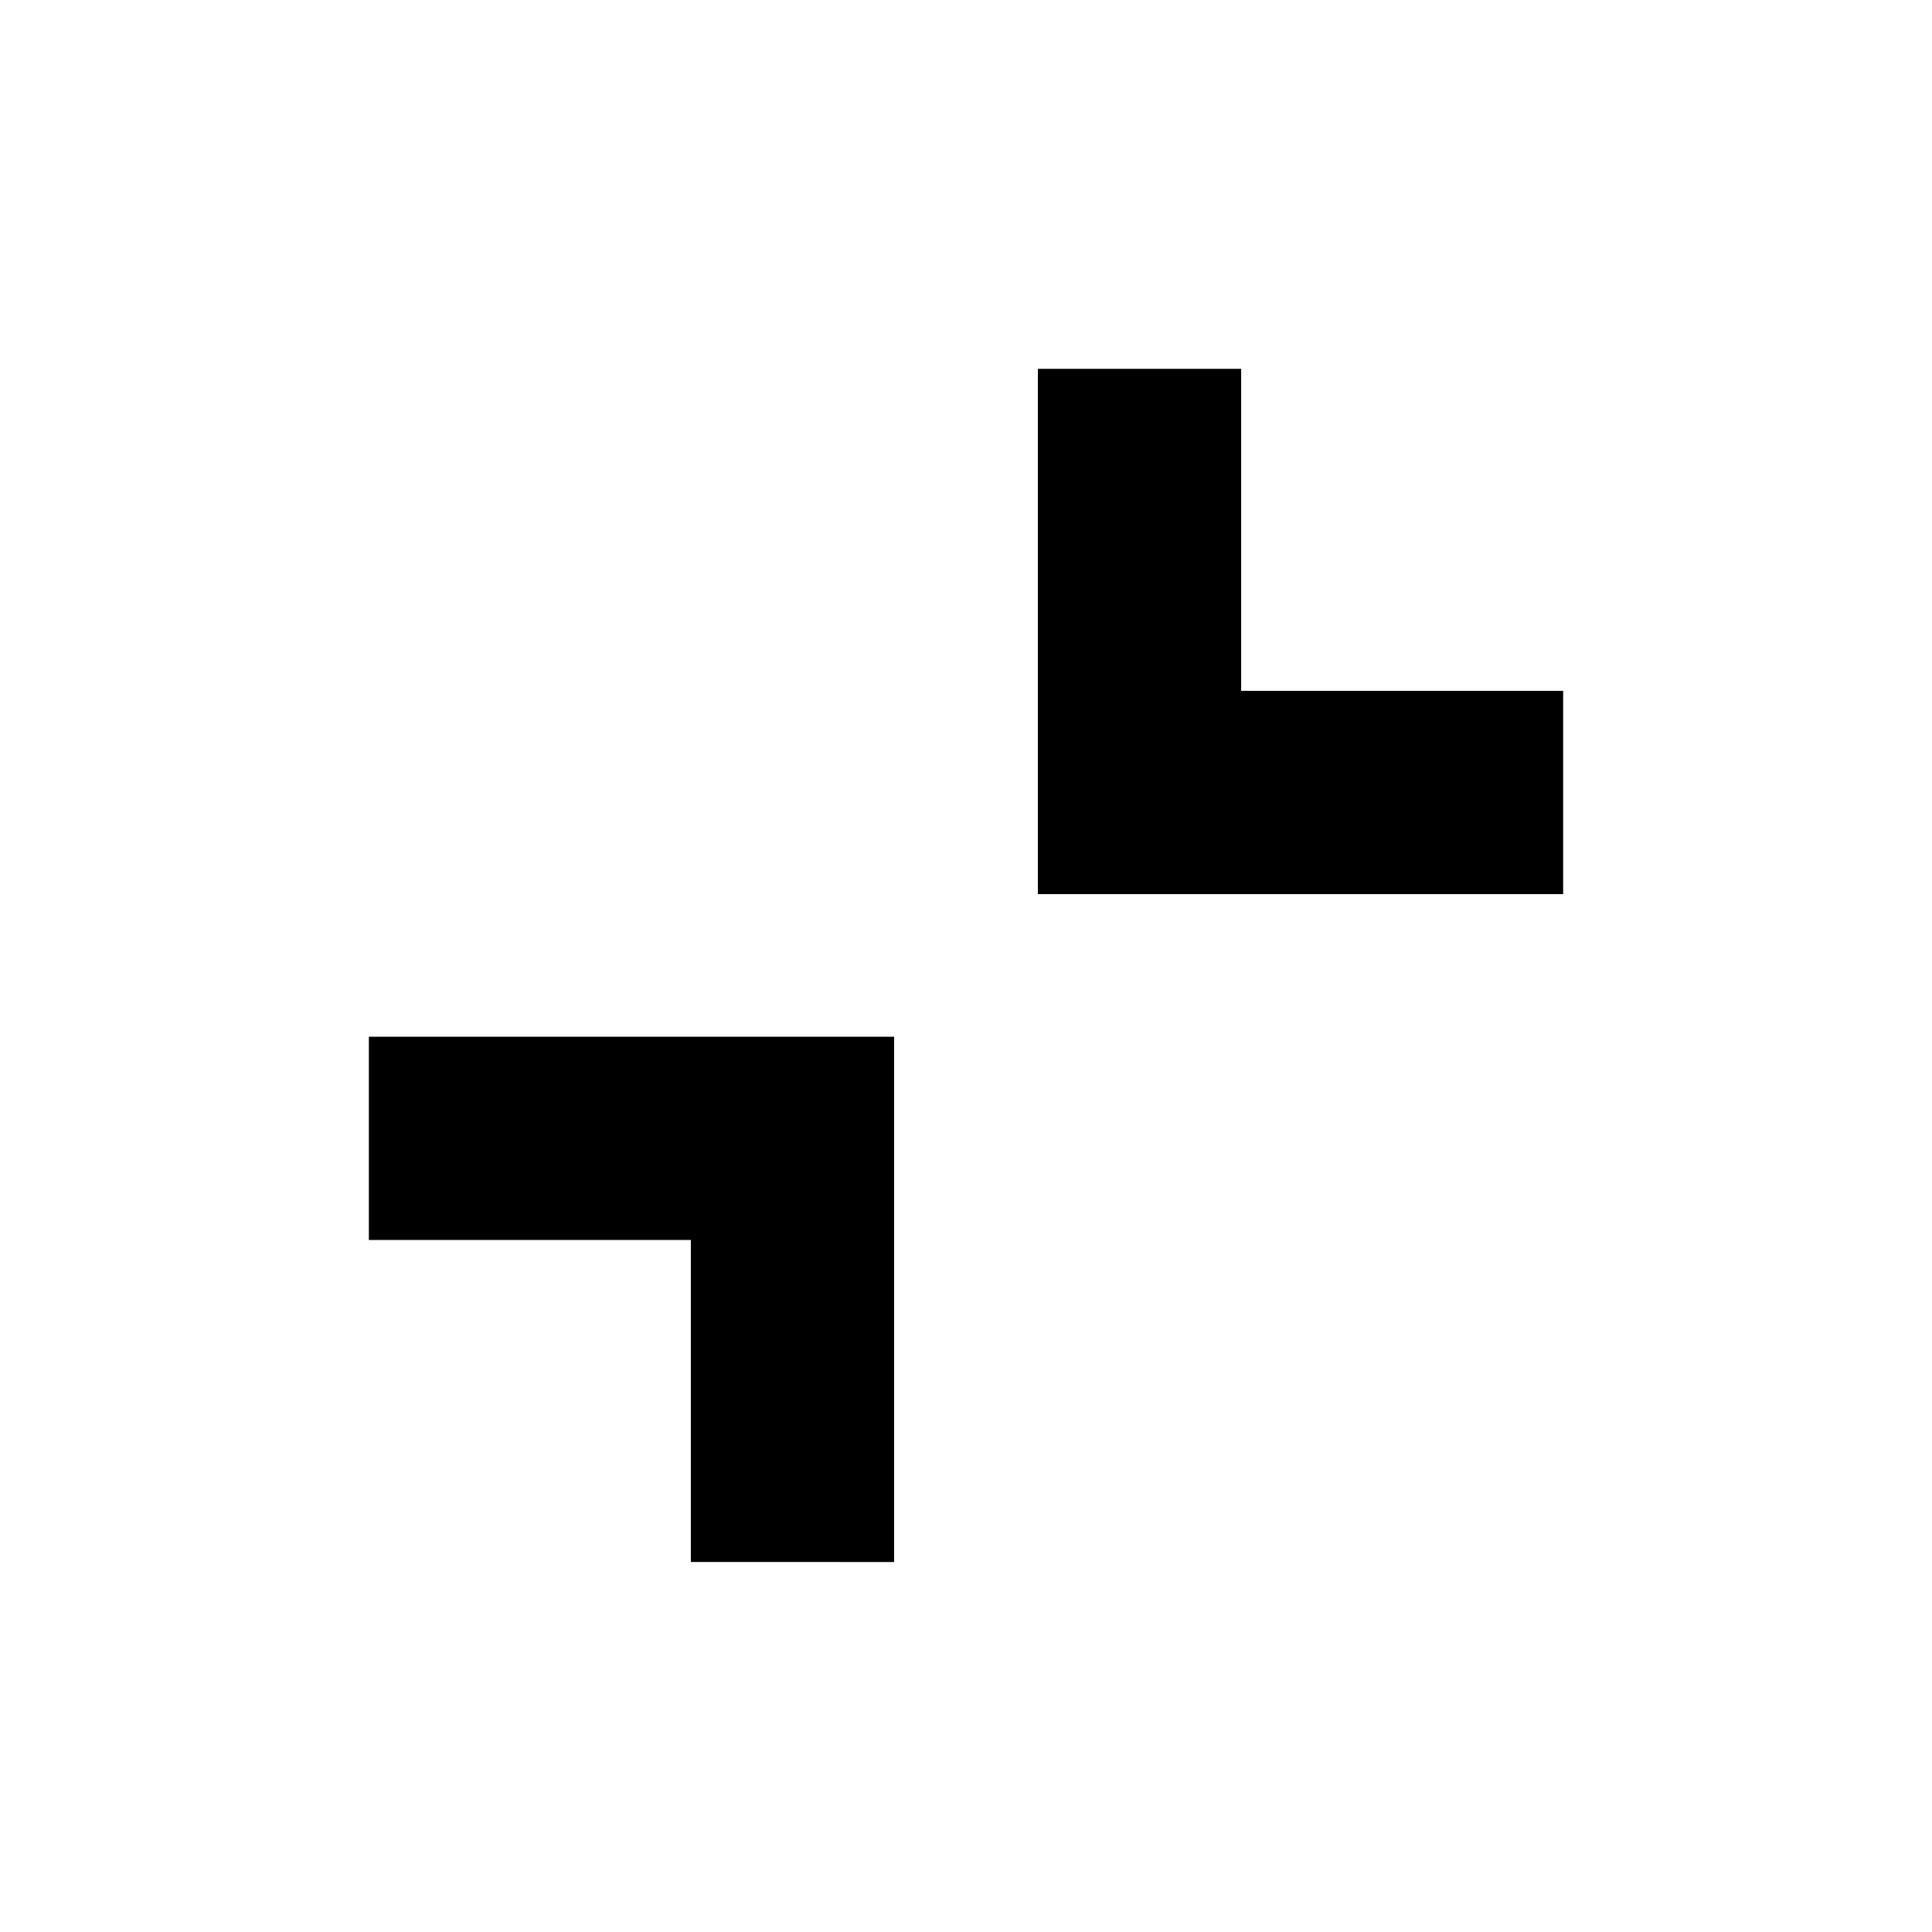 <svg xmlns="http://www.w3.org/2000/svg" height="24" viewBox="0 -960 960 960" width="24"><path d="M444.283-444.848v261.001H343.282v-160h-160v-101.001h261.001Zm172.435-331.87v160h160v101.001H515.717v-261.001h101.001Z"/></svg>